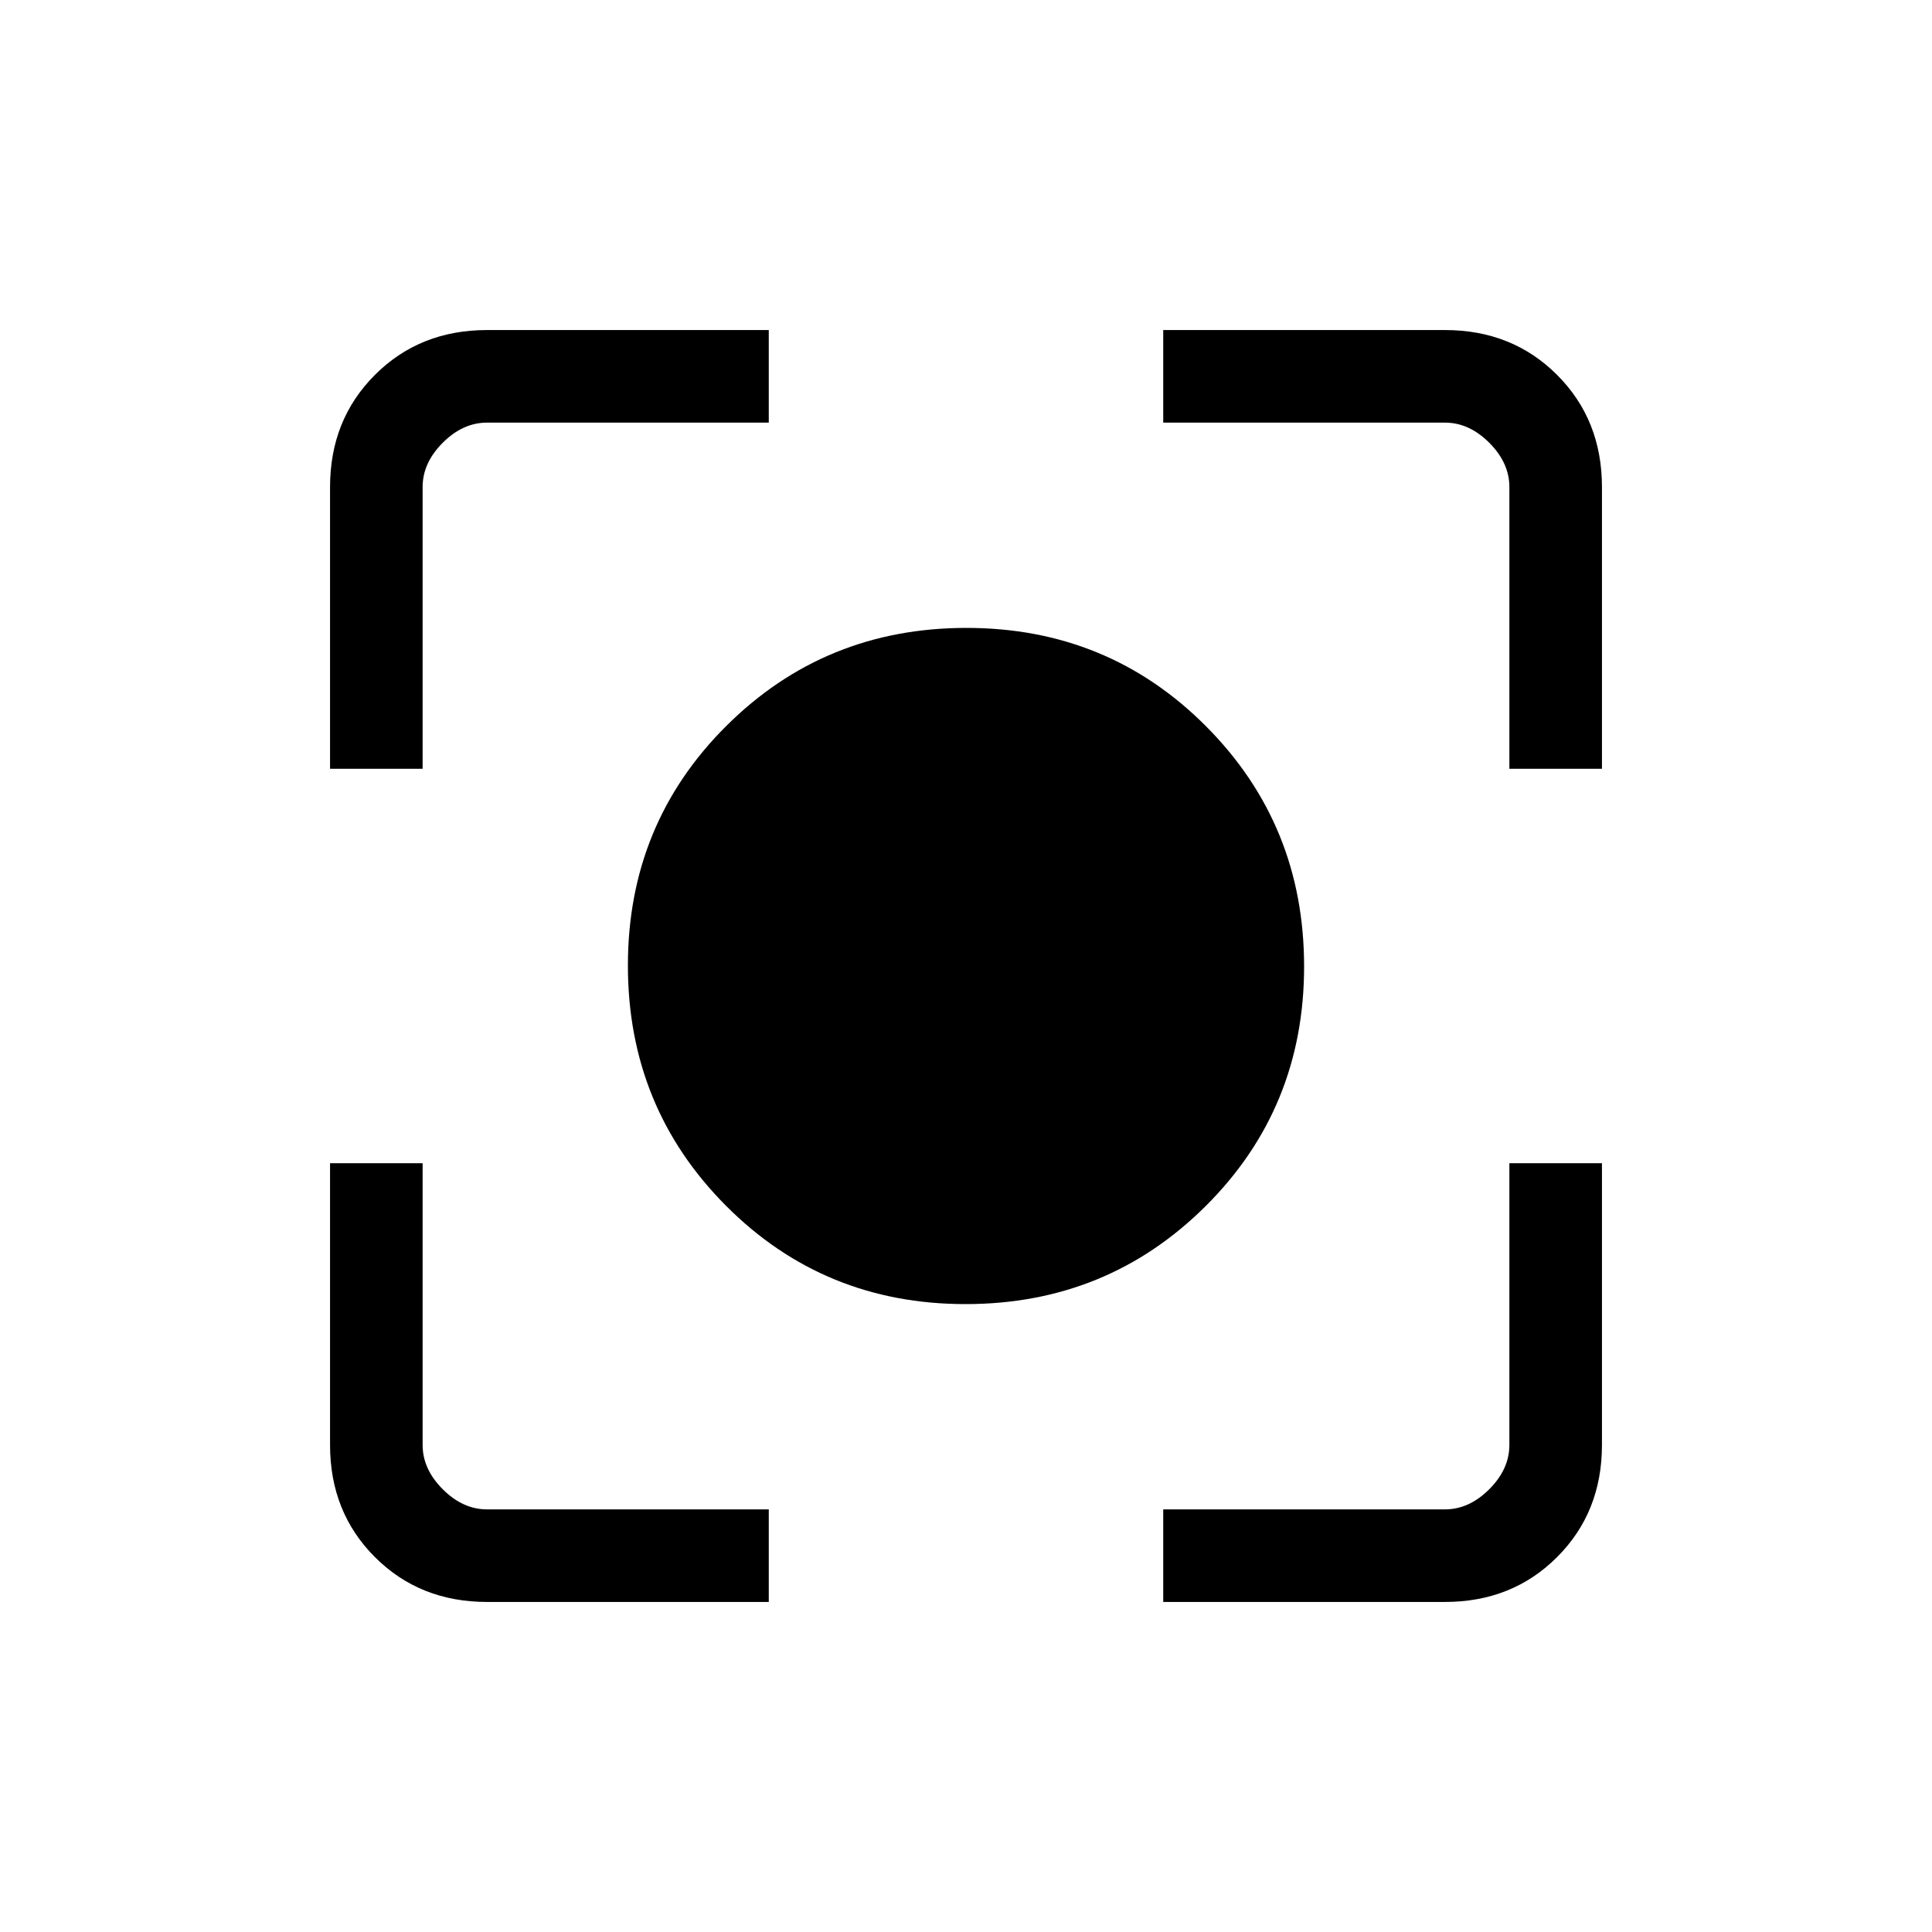 <svg xmlns="http://www.w3.org/2000/svg" height="20" viewBox="0 -960 960 960" width="20"><path d="M242-164q-33.43 0-55.71-22.29Q164-208.57 164-242v-140h46v140q0 12 10 22t22 10h140v46H242Zm336 0v-46h140q12 0 22-10t10-22v-140h46v140q0 33.43-22.29 55.71Q751.42-164 718-164H578ZM164-578v-140q0-33.42 22.29-55.71Q208.57-796 242-796h140v46H242q-12 0-22 10t-10 22v140h-46Zm586 0v-140q0-12-10-22t-22-10H578v-46h140q33.42 0 55.71 22.29T796-718v140h-46ZM479.77-312q-70.39 0-119.08-48.92Q312-409.83 312-480.23q0-70.39 48.92-119.08Q409.83-648 480.23-648q70.39 0 119.08 48.92Q648-550.17 648-479.77q0 70.39-48.92 119.08Q550.17-312 479.77-312Z"/></svg>